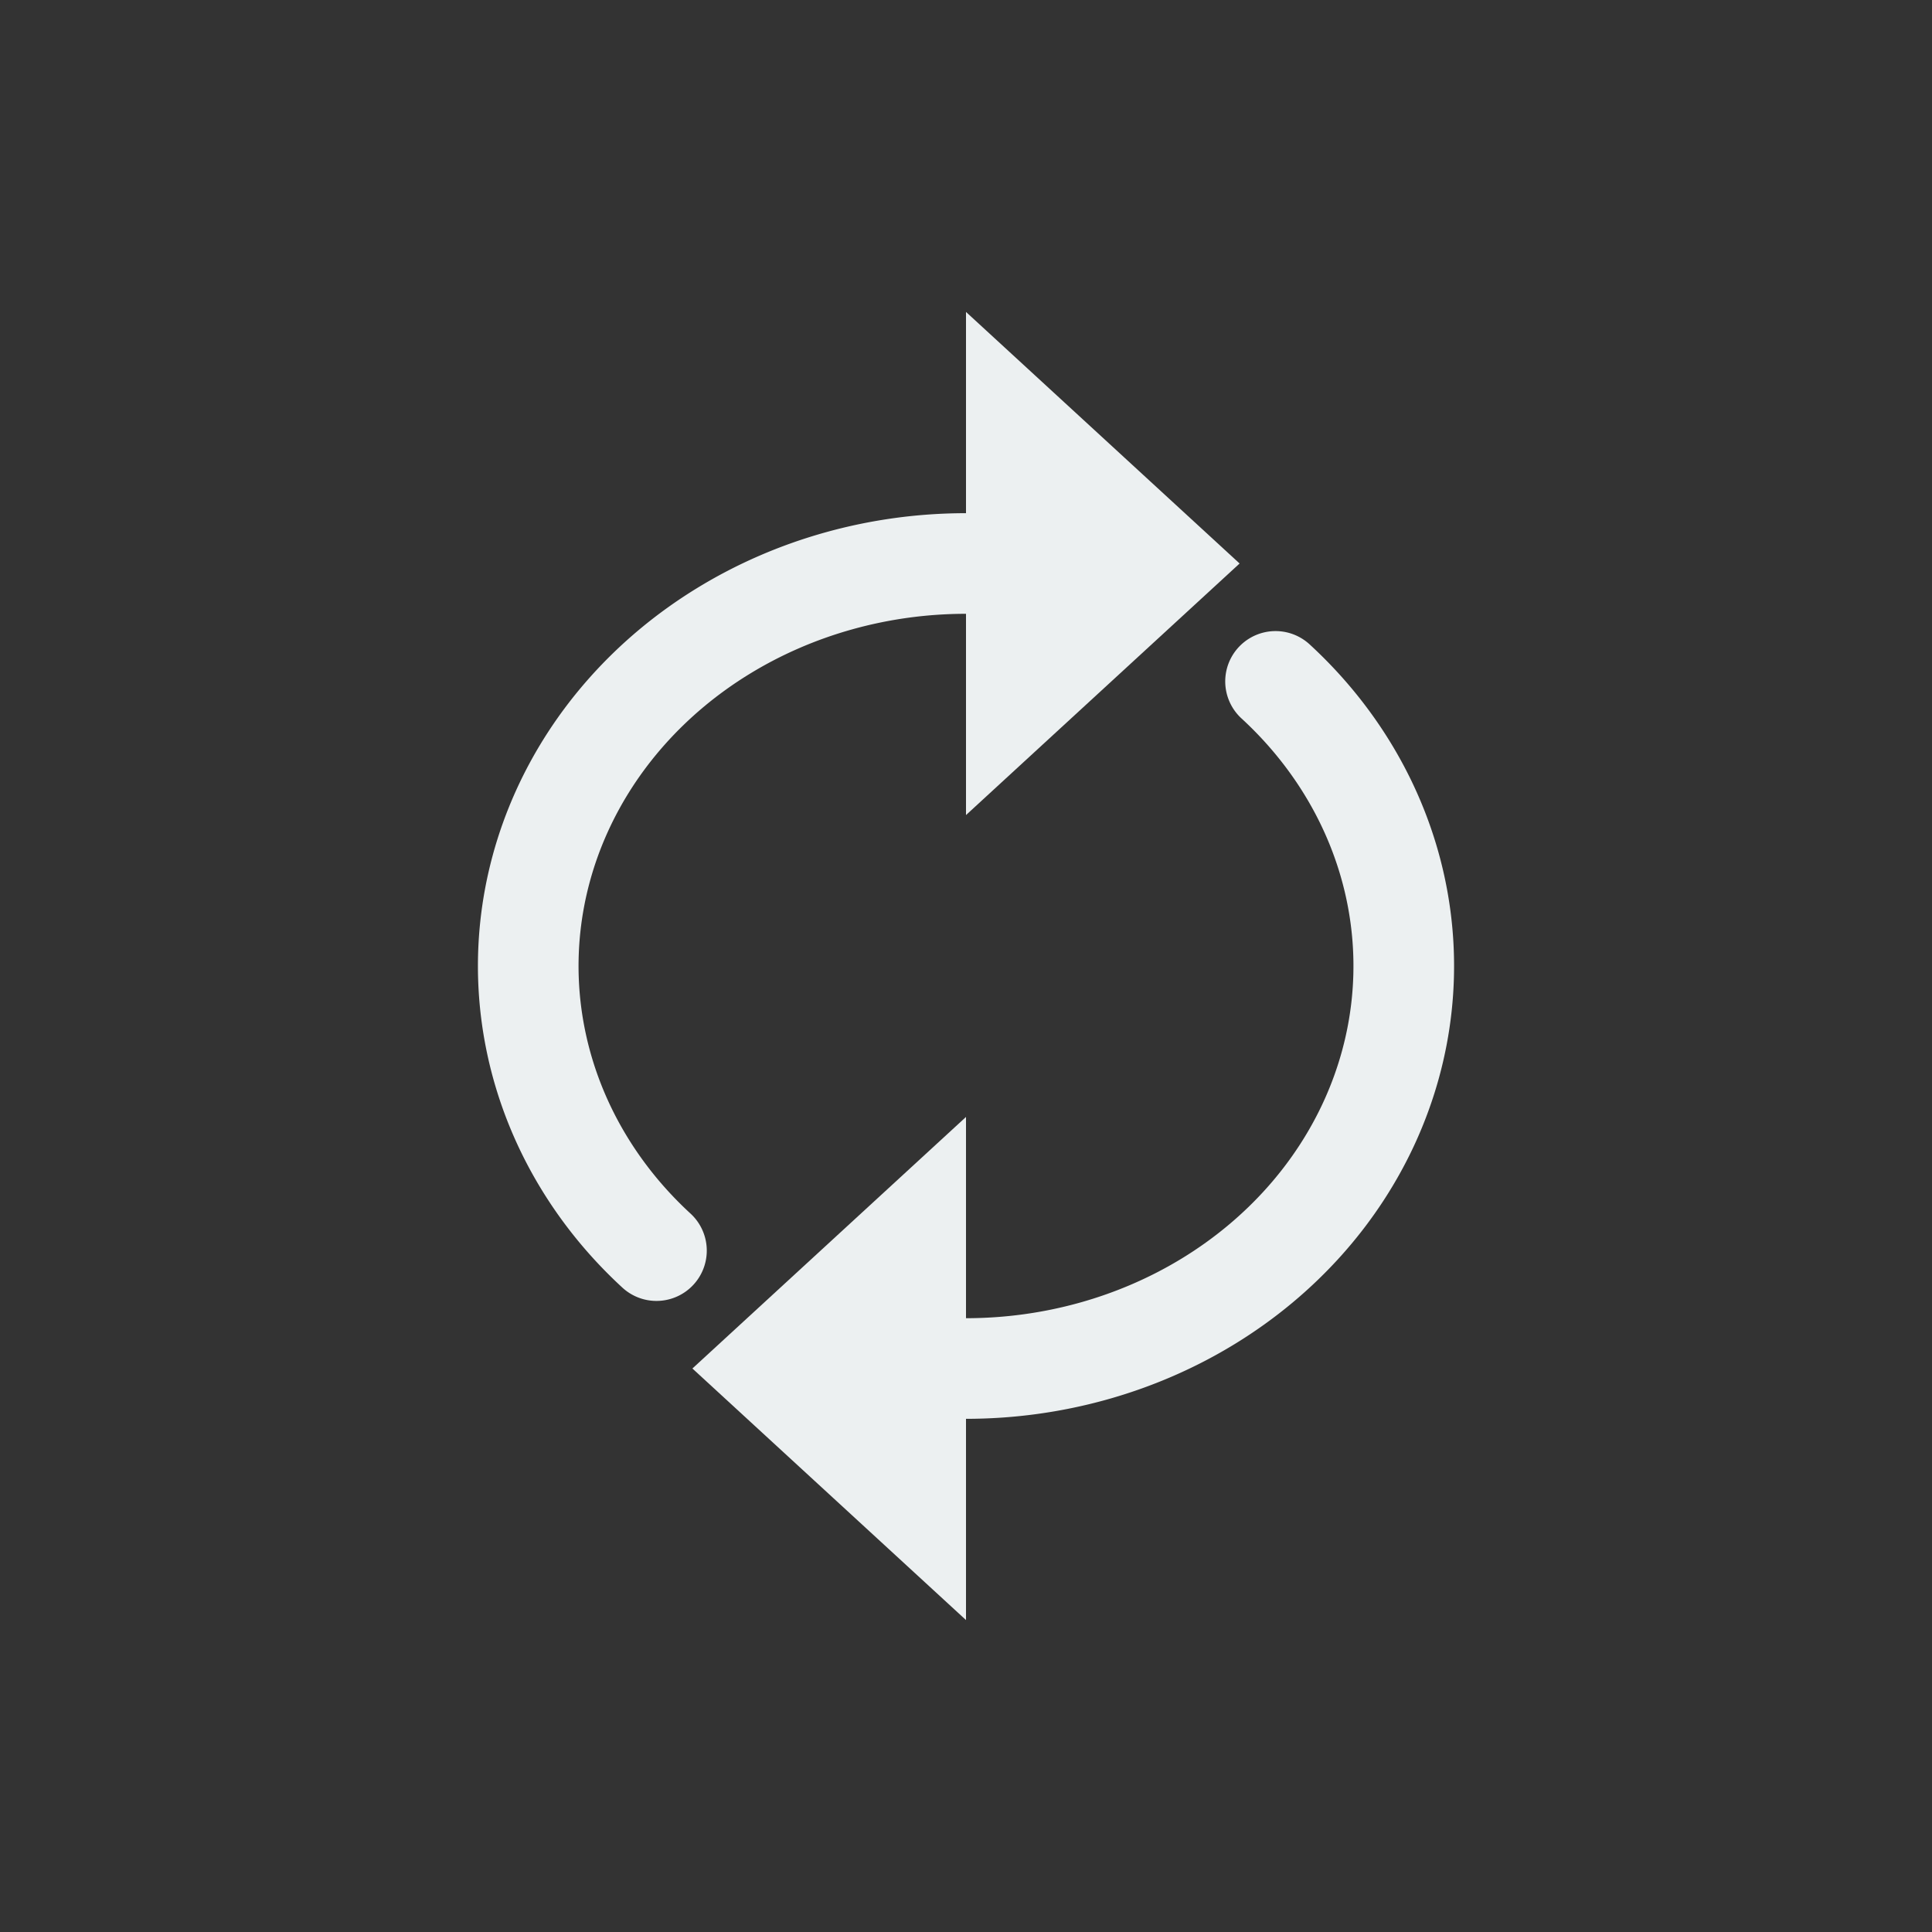 <?xml version="1.0" encoding="UTF-8" standalone="no"?>
<!-- Created with Inkscape (http://www.inkscape.org/) -->

<svg
   xmlns:dc="http://purl.org/dc/elements/1.1/"
   xmlns:cc="http://creativecommons.org/ns#"
   xmlns:rdf="http://www.w3.org/1999/02/22-rdf-syntax-ns#"
   xmlns:svg="http://www.w3.org/2000/svg"
   xmlns="http://www.w3.org/2000/svg"
   xmlns:sodipodi="http://sodipodi.sourceforge.net/DTD/sodipodi-0.dtd"
   xmlns:inkscape="http://www.inkscape.org/namespaces/inkscape"
   width="192"
   height="192"
   id="svg2"
   version="1.1"
   inkscape:version="0.92.3 (2405546, 2018-03-11)"
   sodipodi:docname="reload.svg"
   inkscape:export-filename="/home/kivutar/Bureau/lakka-menu/reload.png"
   inkscape:export-xdpi="90"
   inkscape:export-ydpi="90">
  <rect width="100%" height="100%" fill="#333333" stroke="none"/>
  <defs
     id="defs4" />
  <sodipodi:namedview
     id="base"
     pagecolor="#ffffff"
     bordercolor="#666666"
     borderopacity="1.0"
     inkscape:pageopacity="0.0"
     inkscape:pageshadow="2"
     inkscape:zoom="1.979899"
     inkscape:cx="105.23666"
     inkscape:cy="95.03828"
     inkscape:document-units="px"
     inkscape:current-layer="layer1"
     showgrid="true"
     inkscape:window-width="1024"
     inkscape:window-height="705"
     inkscape:window-x="-8"
     inkscape:window-y="-8"
     inkscape:window-maximized="1">
    <inkscape:grid
       type="xygrid"
       id="grid2985"
       empspacing="4"
       visible="true"
       enabled="true"
       snapvisiblegridlinesonly="true" />
  </sodipodi:namedview>
  <g
     inkscape:label="Calque 1"
     inkscape:groupmode="layer"
     id="layer1"
     transform="translate(0,-860.362)">
    <path
       style="fill:#ecf0f1;fill-opacity:1;stroke:none;stroke-width:1"
       d="m 96,891.362 v 15 20 15 l 27.19,-25 z"
       id="path3022"
       inkscape:connector-curvature="0"
       sodipodi:nodetypes="cccccc" />
    <path
       style="fill:#ecf0f1;fill-opacity:1;stroke:none;stroke-width:1"
       d="m 96,986.362 v -15 l -27.19,25 27.19,25 v -15 z"
       id="path3024"
       inkscape:connector-curvature="0"
       sodipodi:nodetypes="cccccc" />
    <path
       sodipodi:type="arc"
       style="fill:none;stroke:#ecf0f1;stroke-width:10;stroke-linecap:round;stroke-linejoin:round;stroke-miterlimit:4;stroke-dasharray:none;stroke-opacity:1"
       id="path3788"
       sodipodi:cx="96"
       sodipodi:cy="956.36218"
       sodipodi:rx="43.504341"
       sodipodi:ry="40"
       d="M 65.238,984.646 A 43.504,40 0 0 1 55.807,941.055 43.504,40 0 0 1 96,916.362"
       sodipodi:start="2.3561945"
       sodipodi:end="4.712389"
       sodipodi:open="true" />
    <path
       sodipodi:type="arc"
       style="fill:none;stroke:#ecf0f1;stroke-width:10;stroke-linecap:round;stroke-linejoin:round;stroke-miterlimit:4;stroke-dasharray:none;stroke-opacity:1"
       id="path3790"
       sodipodi:cx="96"
       sodipodi:cy="956.36218"
       sodipodi:rx="43.504341"
       sodipodi:ry="40"
       d="m 126.762,928.078 a 43.504,40 0 0 1 9.431,43.592 43.504,40 0 0 1 -40.193,24.693"
       sodipodi:start="5.4977871"
       sodipodi:end="1.5707963"
       sodipodi:open="true" />
  </g>
</svg>
